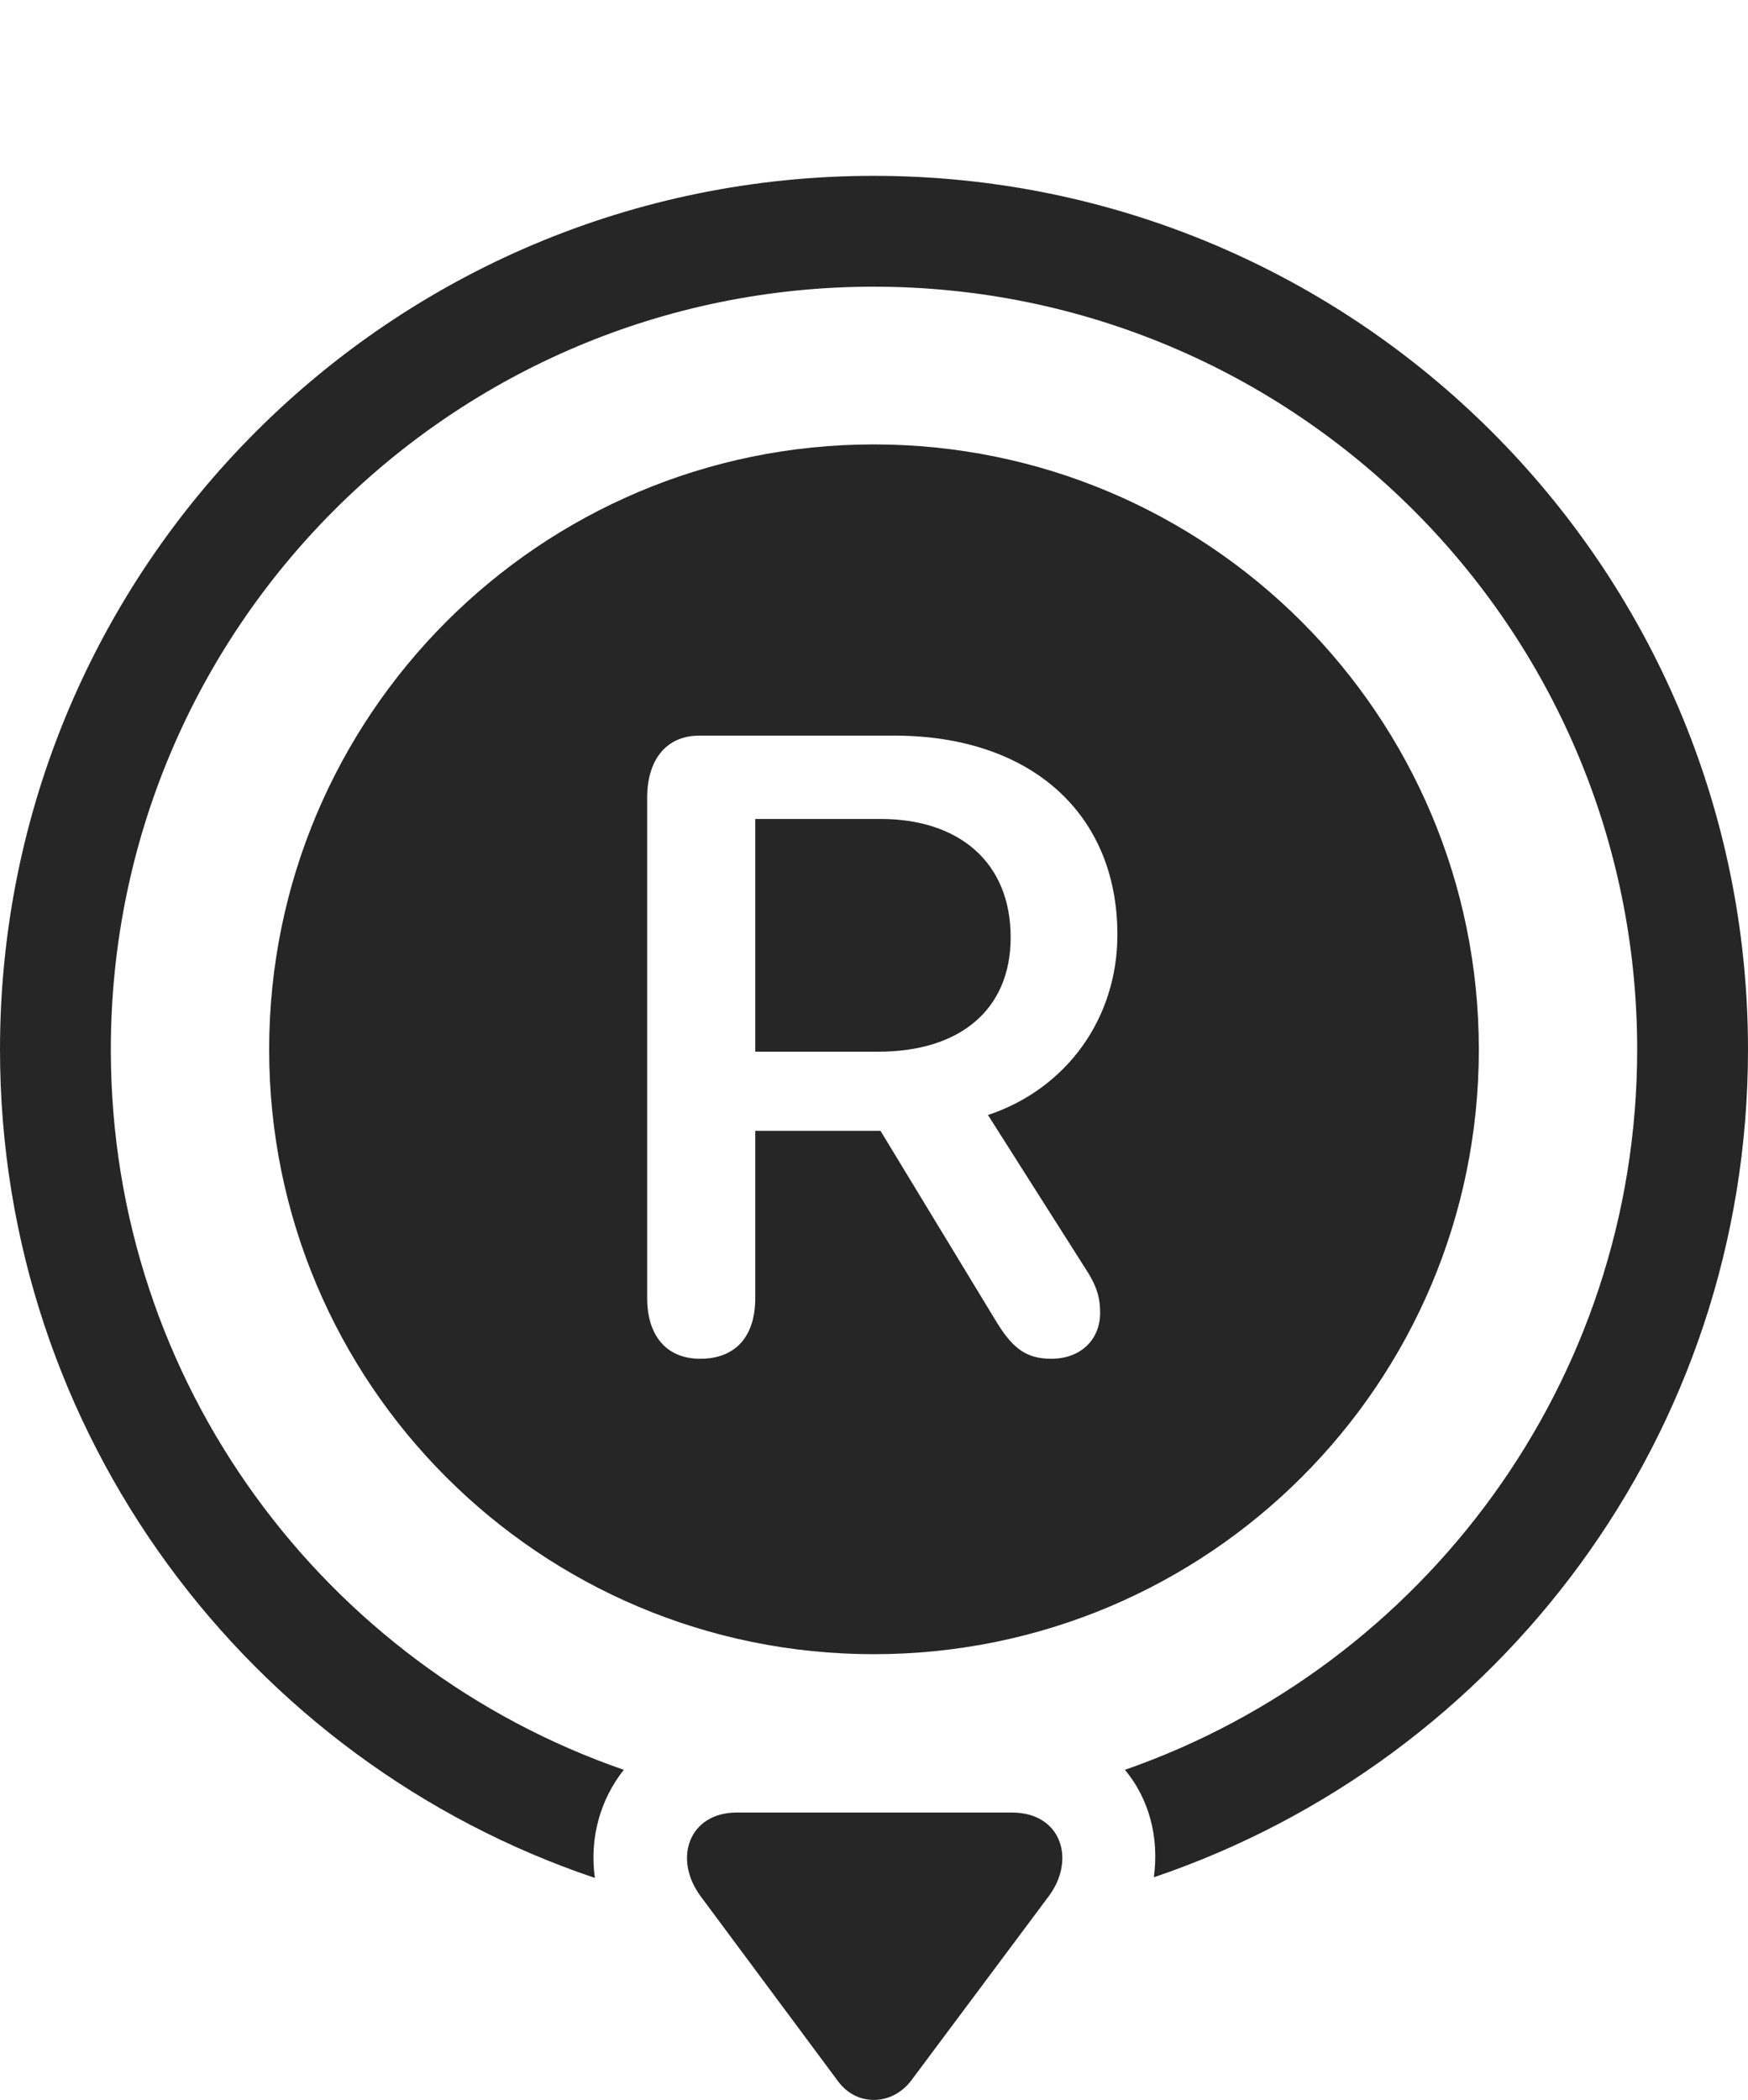 <?xml version="1.0" encoding="UTF-8"?>
<!--Generator: Apple Native CoreSVG 175.5-->
<!DOCTYPE svg
PUBLIC "-//W3C//DTD SVG 1.1//EN"
       "http://www.w3.org/Graphics/SVG/1.1/DTD/svg11.dtd">
<svg version="1.1" xmlns="http://www.w3.org/2000/svg" xmlns:xlink="http://www.w3.org/1999/xlink" width="24.795" height="29.783">
 <g>
  <rect height="29.783" opacity="0" width="24.795" x="0" y="0"/>
  <path d="M12.393 2.494C5.547 2.494 0 8.041 0 14.886C0 20.346 3.535 24.984 8.438 26.634C8.359 26.068 8.516 25.521 8.848 25.101C4.619 23.637 1.572 19.623 1.572 14.886C1.572 8.91 6.416 4.066 12.393 4.066C18.369 4.066 23.223 8.91 23.223 14.886C23.223 19.603 20.186 23.627 15.957 25.101C16.299 25.512 16.445 26.058 16.367 26.625C21.27 24.965 24.795 20.336 24.795 14.886C24.795 8.041 19.238 2.494 12.393 2.494Z" fill="#000000" fill-opacity="0.85"/>
  <path d="M12.393 6.303C7.656 6.303 3.818 10.15 3.818 14.886C3.818 19.623 7.656 23.461 12.393 23.461C17.139 23.461 20.977 19.623 20.977 14.886C20.977 10.15 17.139 6.303 12.393 6.303ZM9.941 26.898L11.885 29.515C12.148 29.877 12.646 29.867 12.92 29.515L14.873 26.898C15.264 26.381 15.059 25.707 14.355 25.707L10.449 25.707C9.775 25.707 9.541 26.361 9.941 26.898ZM9.932 19.271C9.443 19.271 9.18 18.93 9.18 18.412L9.18 11.312C9.18 10.785 9.443 10.433 9.922 10.433L12.685 10.433C14.619 10.433 15.85 11.537 15.85 13.256C15.85 14.447 15.127 15.443 14.014 15.814L15.44 18.06C15.557 18.256 15.605 18.402 15.605 18.617C15.605 19.008 15.322 19.271 14.912 19.271C14.57 19.271 14.375 19.134 14.15 18.773L12.49 16.039L10.713 16.039L10.713 18.412C10.713 18.949 10.44 19.271 9.932 19.271ZM10.713 14.916L12.461 14.916C13.604 14.916 14.336 14.33 14.336 13.295C14.336 12.22 13.594 11.615 12.49 11.615L10.713 11.615Z" fill="#000000" fill-opacity="0.85"/>
 </g>
</svg>
